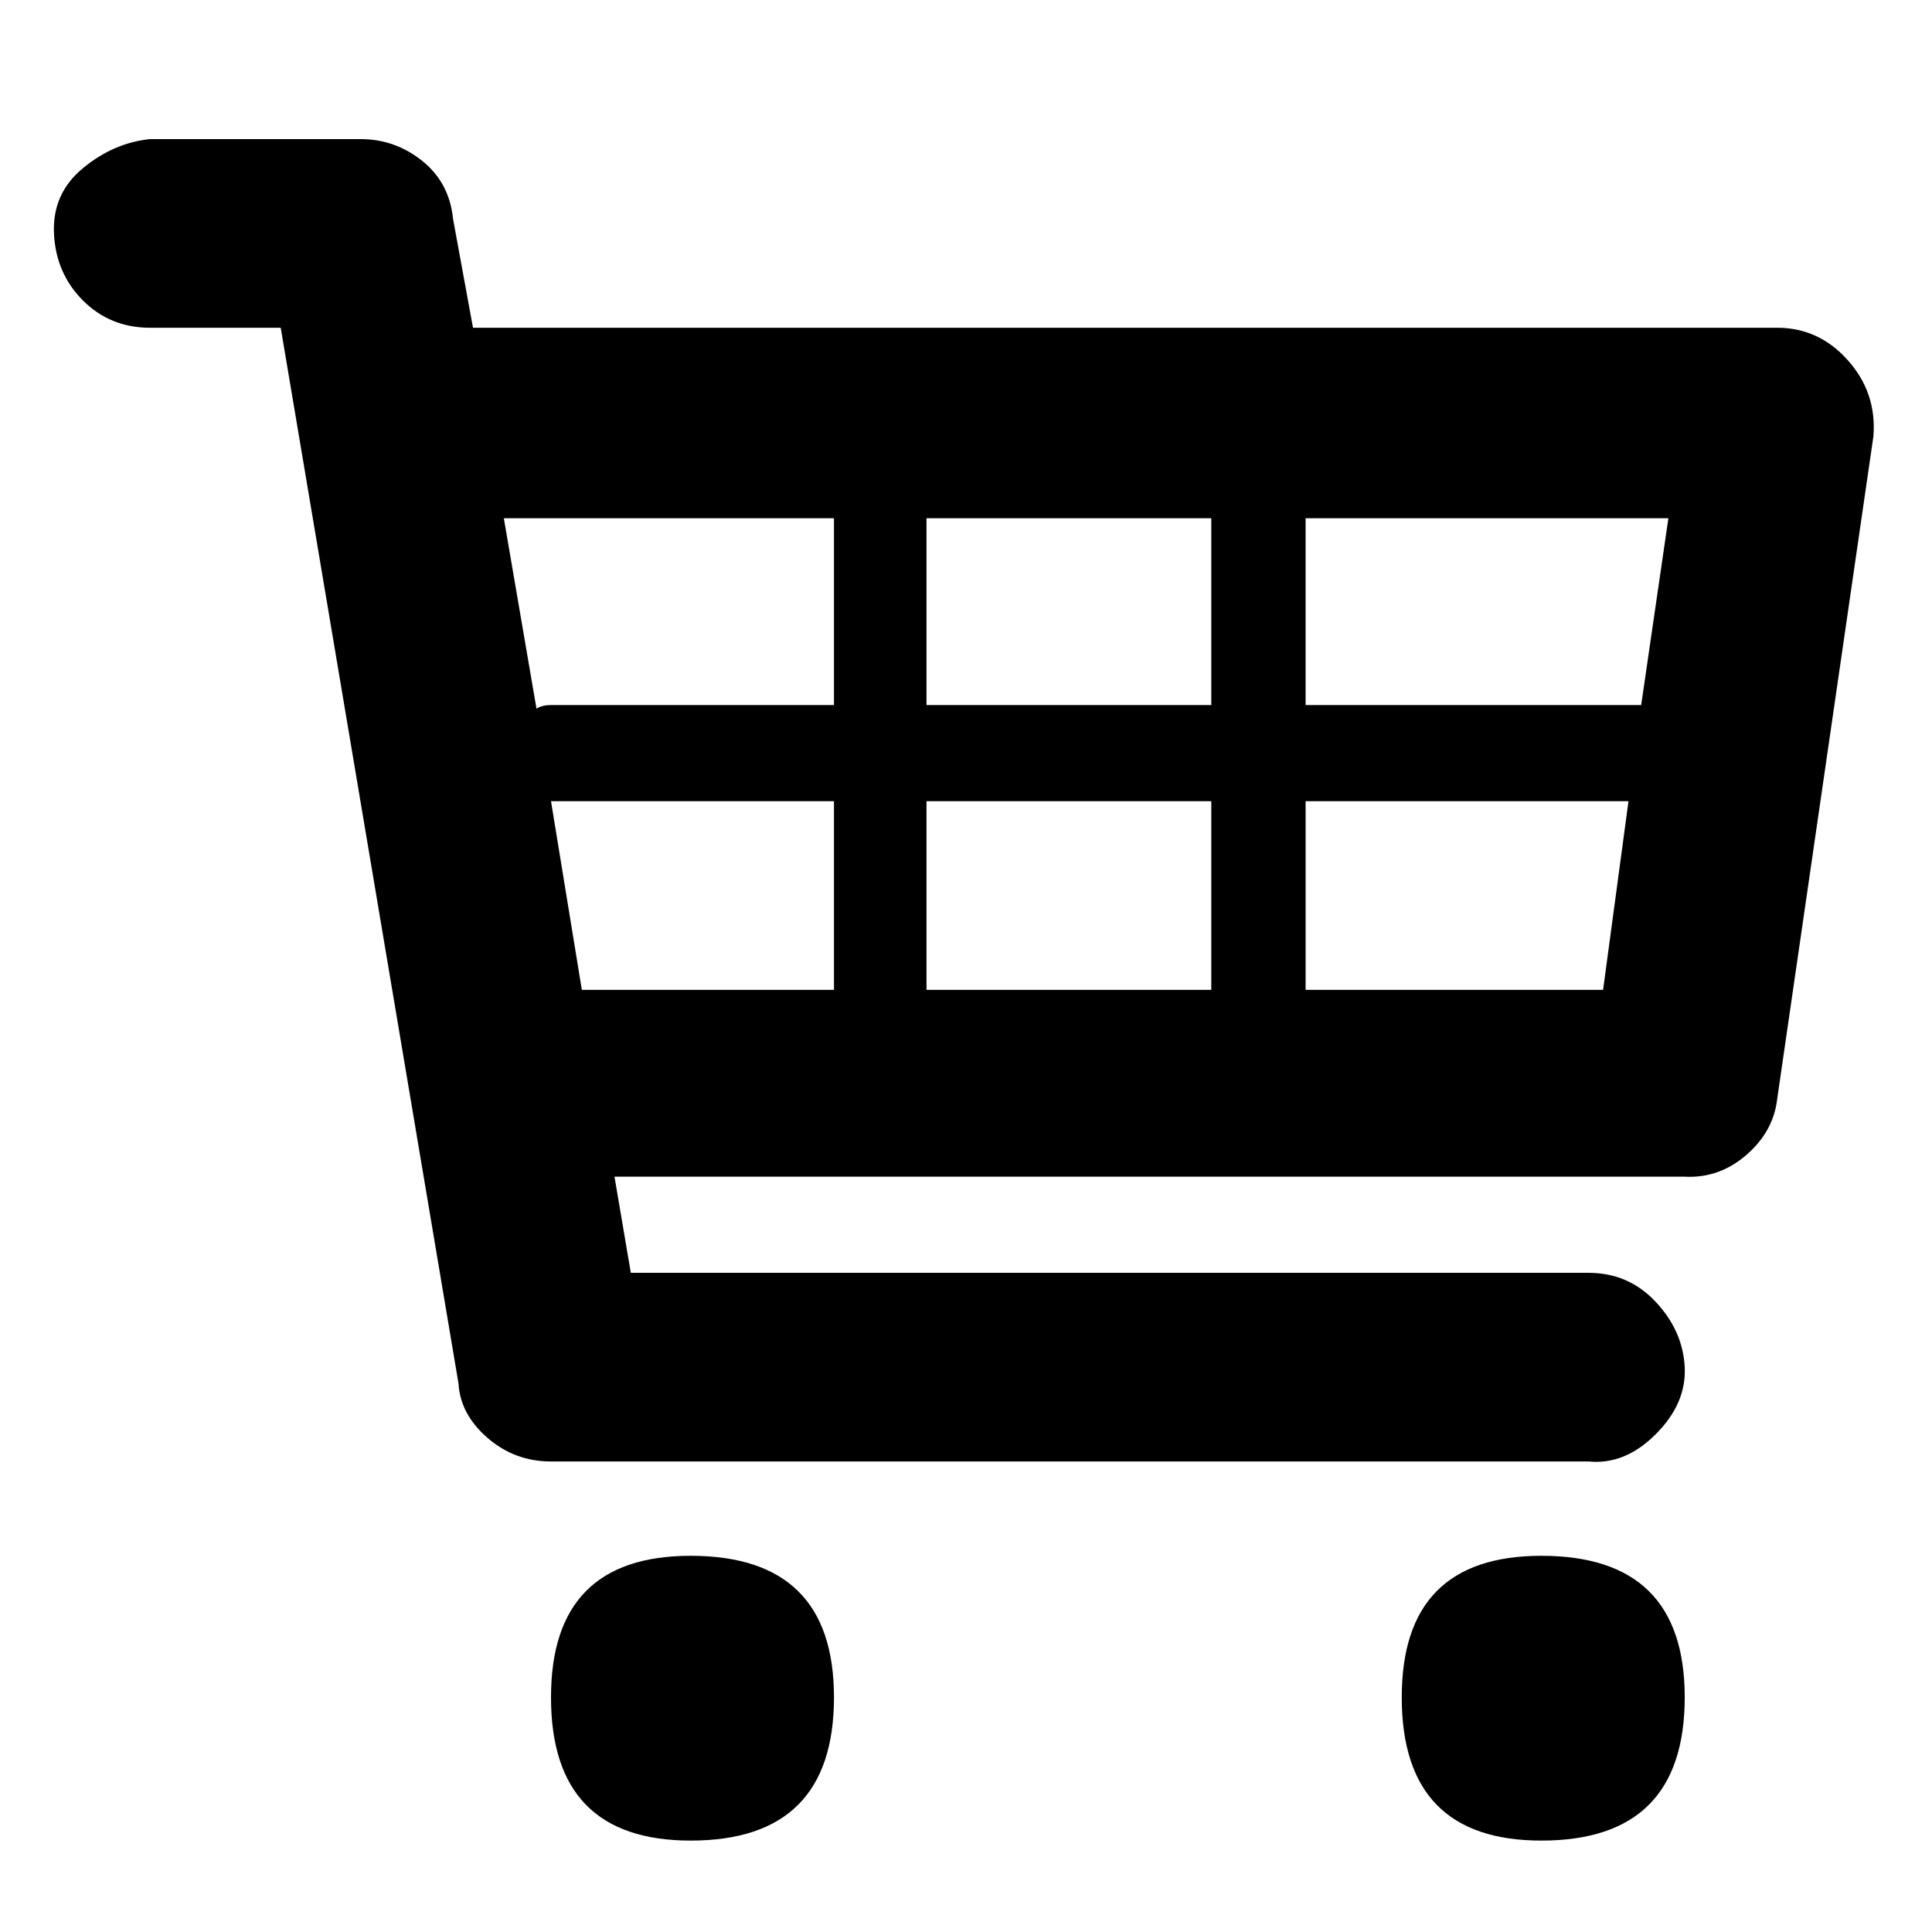 <?xml version="1.0" encoding="utf-8"?>
<!-- Generator: Adobe Illustrator 16.0.0, SVG Export Plug-In . SVG Version: 6.00 Build 0)  -->
<!DOCTYPE svg PUBLIC "-//W3C//DTD SVG 1.1//EN" "http://www.w3.org/Graphics/SVG/1.1/DTD/svg11.dtd">
<svg version="1.1" id="Capa_1" xmlns="http://www.w3.org/2000/svg" xmlns:xlink="http://www.w3.org/1999/xlink" x="0px" y="0px"
	 width="500px" height="500px" viewBox="0 0 500 500" enable-background="new 0 0 500 500" xml:space="preserve">
<path d="M459.946,84.823c7.198,0,13.302,2.816,18.309,8.45c5.008,5.633,7.197,12.206,6.572,19.716l-24.881,171.35
	c-0.625,5.633-3.286,10.483-7.98,14.553c-4.694,4.067-10.015,5.945-15.962,5.633H159.03l4.225,24.881h247.869
	c6.885,0,12.675,2.503,17.369,7.511c4.694,5.007,7.198,10.642,7.511,16.9c0.313,6.26-2.19,12.05-7.511,17.369
	c-5.32,5.321-11.11,7.668-17.369,7.042H142.599c-6.26,0-11.736-2.034-16.43-6.103c-4.695-4.068-7.199-8.764-7.512-14.084
	L72.651,84.823h-33.8c-6.885,0-12.675-2.348-17.37-7.042c-4.694-4.695-7.198-10.485-7.511-17.37
	c-0.313-6.886,2.19-12.519,7.511-16.901c5.321-4.381,11.11-6.885,17.37-7.511h54.457c5.946,0,11.267,1.878,15.961,5.634
	c4.694,3.755,7.354,8.763,7.98,15.022l5.164,28.167H459.946z M431.779,134.115h-93.89v48.353h86.848L431.779,134.115z
	 M313.479,134.115h-73.703v48.353h73.703V134.115z M313.479,207.348h-73.703v48.824h73.703V207.348z M215.833,134.115h-85.439
	l8.45,49.292c0.938-0.626,2.19-0.939,3.755-0.939h73.234V134.115z M142.599,207.348l7.981,48.824h65.253v-48.824H142.599z
	 M337.89,256.172h76.989l6.573-48.824H337.89V256.172z M142.599,439.256c0-24.411,12.049-36.617,36.148-36.617
	c24.725,0,37.086,12.206,37.086,36.617c0,24.725-12.361,37.087-37.086,37.087C154.648,476.343,142.599,463.98,142.599,439.256z
	 M362.771,439.256c0-24.411,12.049-36.617,36.147-36.617c24.725,0,37.086,12.206,37.086,36.617
	c0,24.725-12.361,37.087-37.086,37.087C374.819,476.343,362.771,463.98,362.771,439.256z"/>
</svg>
